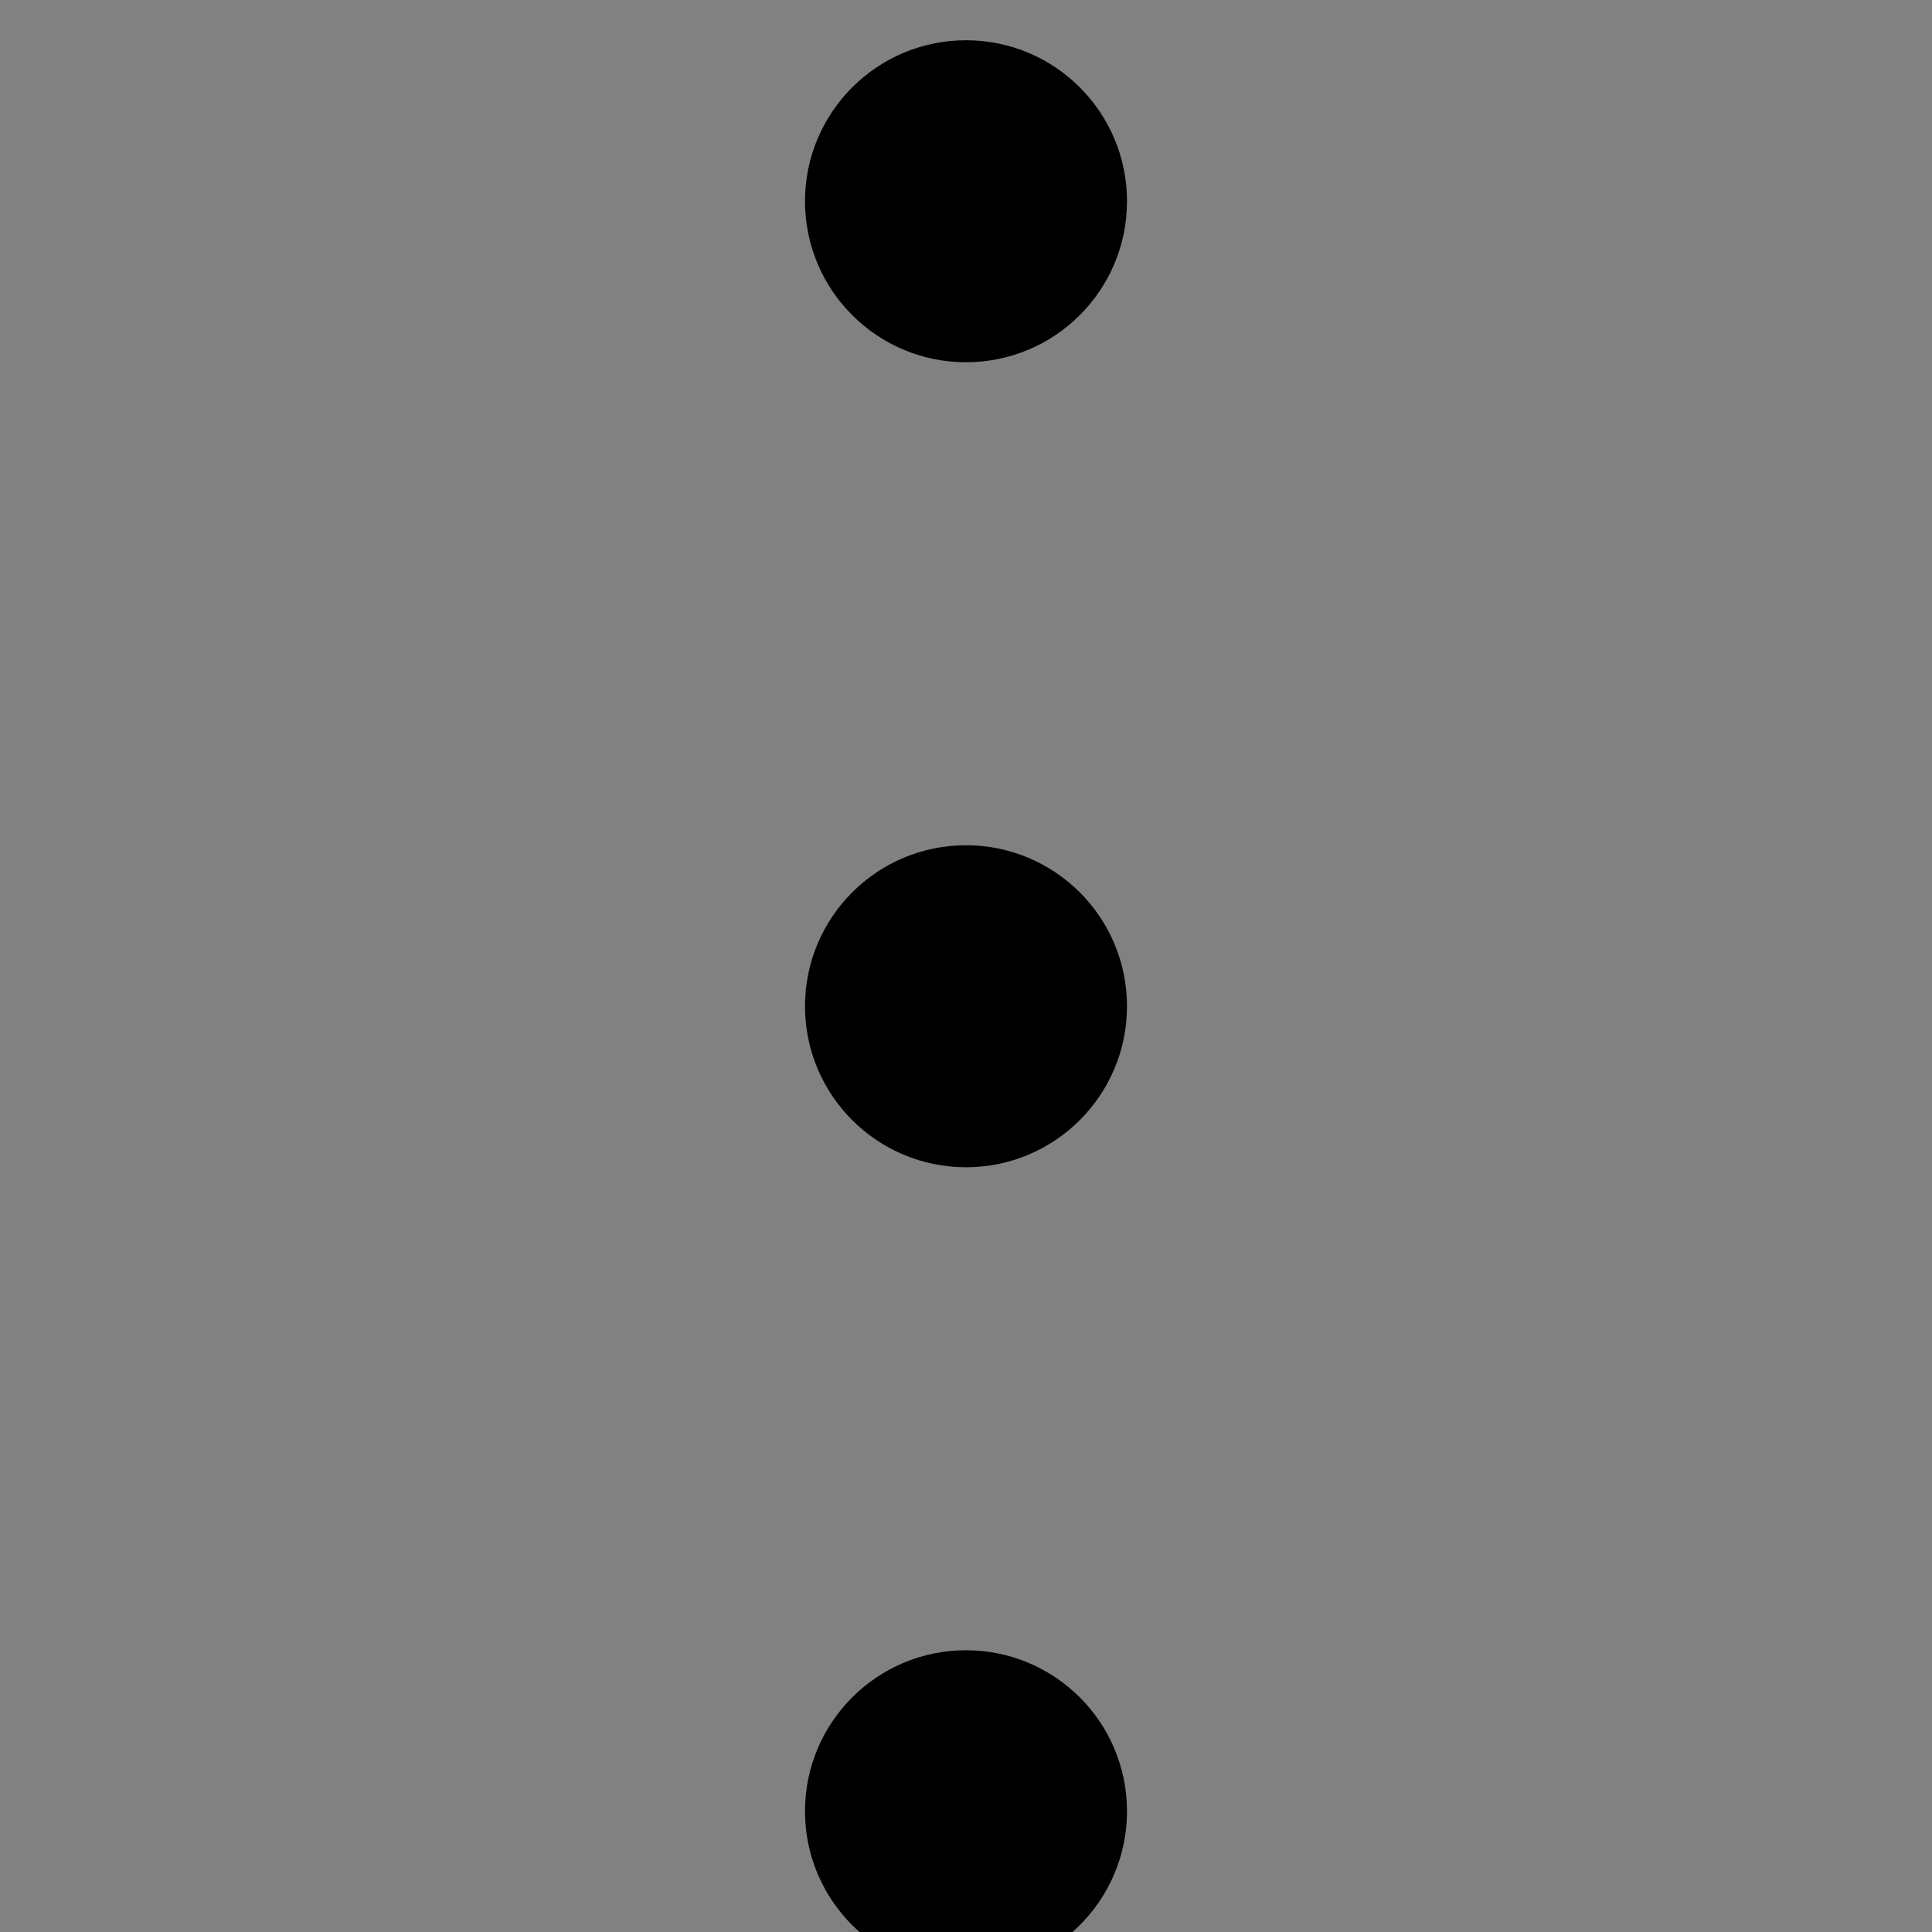 <svg width="48" height="48" viewBox="0 0 48 48" fill="none" xmlns="http://www.w3.org/2000/svg">
  <rect x="0" y="0" width="48" height="48" fill="#808080" stroke="none"/>
  <rect width="48" height="48" fill="white" fill-opacity="0.01"/>
  <path d="M20,5 C20,7.209 21.791,9 24,9 C26.209,9 28,7.209 28,5 C28,2.791 26.209,1 24,1 C21.791,1 20,2.791 20,5 Z M20,25 C20,27.209 21.791,29 24,29 C26.209,29 28,27.209 28,25 C28,22.791 26.209,21 24,21 C21.791,21 20,22.791 20,25 Z M20,45 C20,47.209 21.791,49 24,49 C26.209,49 28,47.209 28,45 C28,42.791 26.209,41 24,41 C21.791,41 20,42.791 20,45 Z" fill="#000"></path>
</svg>
